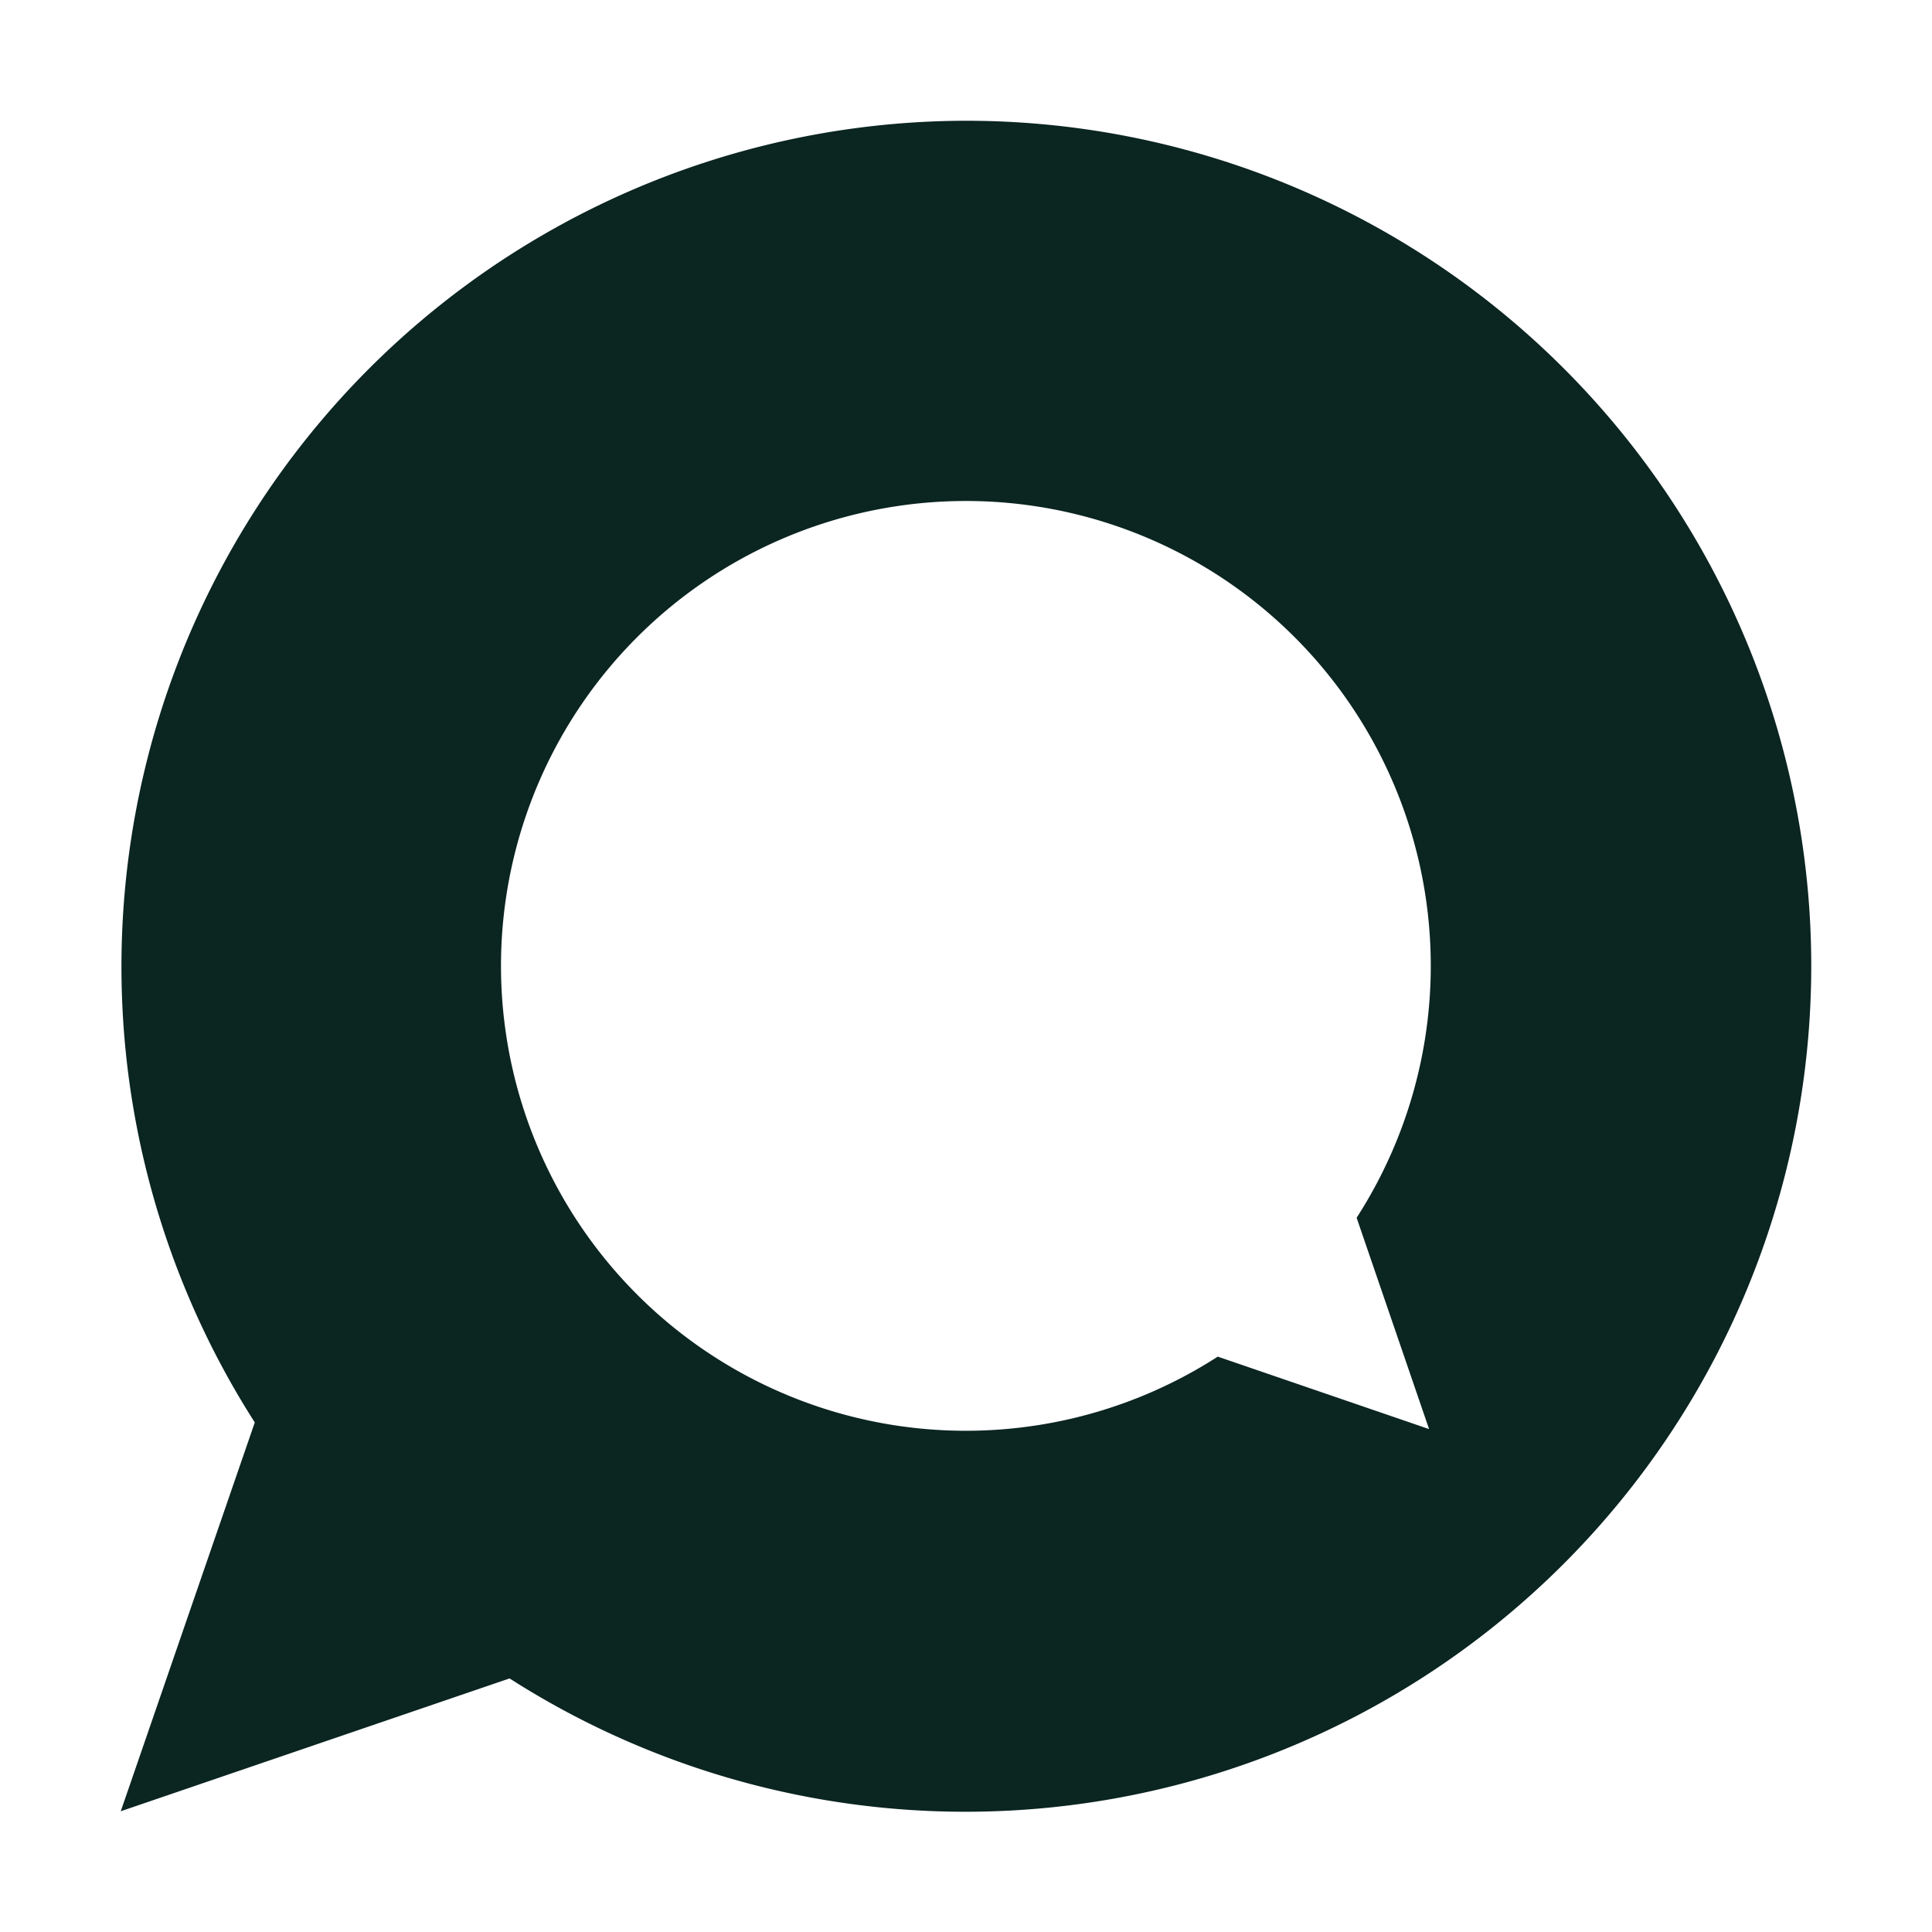 <svg viewBox="0 0 32 32" fill="none" xmlns="http://www.w3.org/2000/svg"><path d="M16 2A14.01 14.01 0 004.22 23.56L2 30l6.44-2.2A14.01 14.01 0 0030 16 14 14 0 0016 2zm7.67 21.67l-3.5-1.2a7.7 7.7 0 112.3-2.3l1.2 3.5z" fill="#0B2521"/></svg>